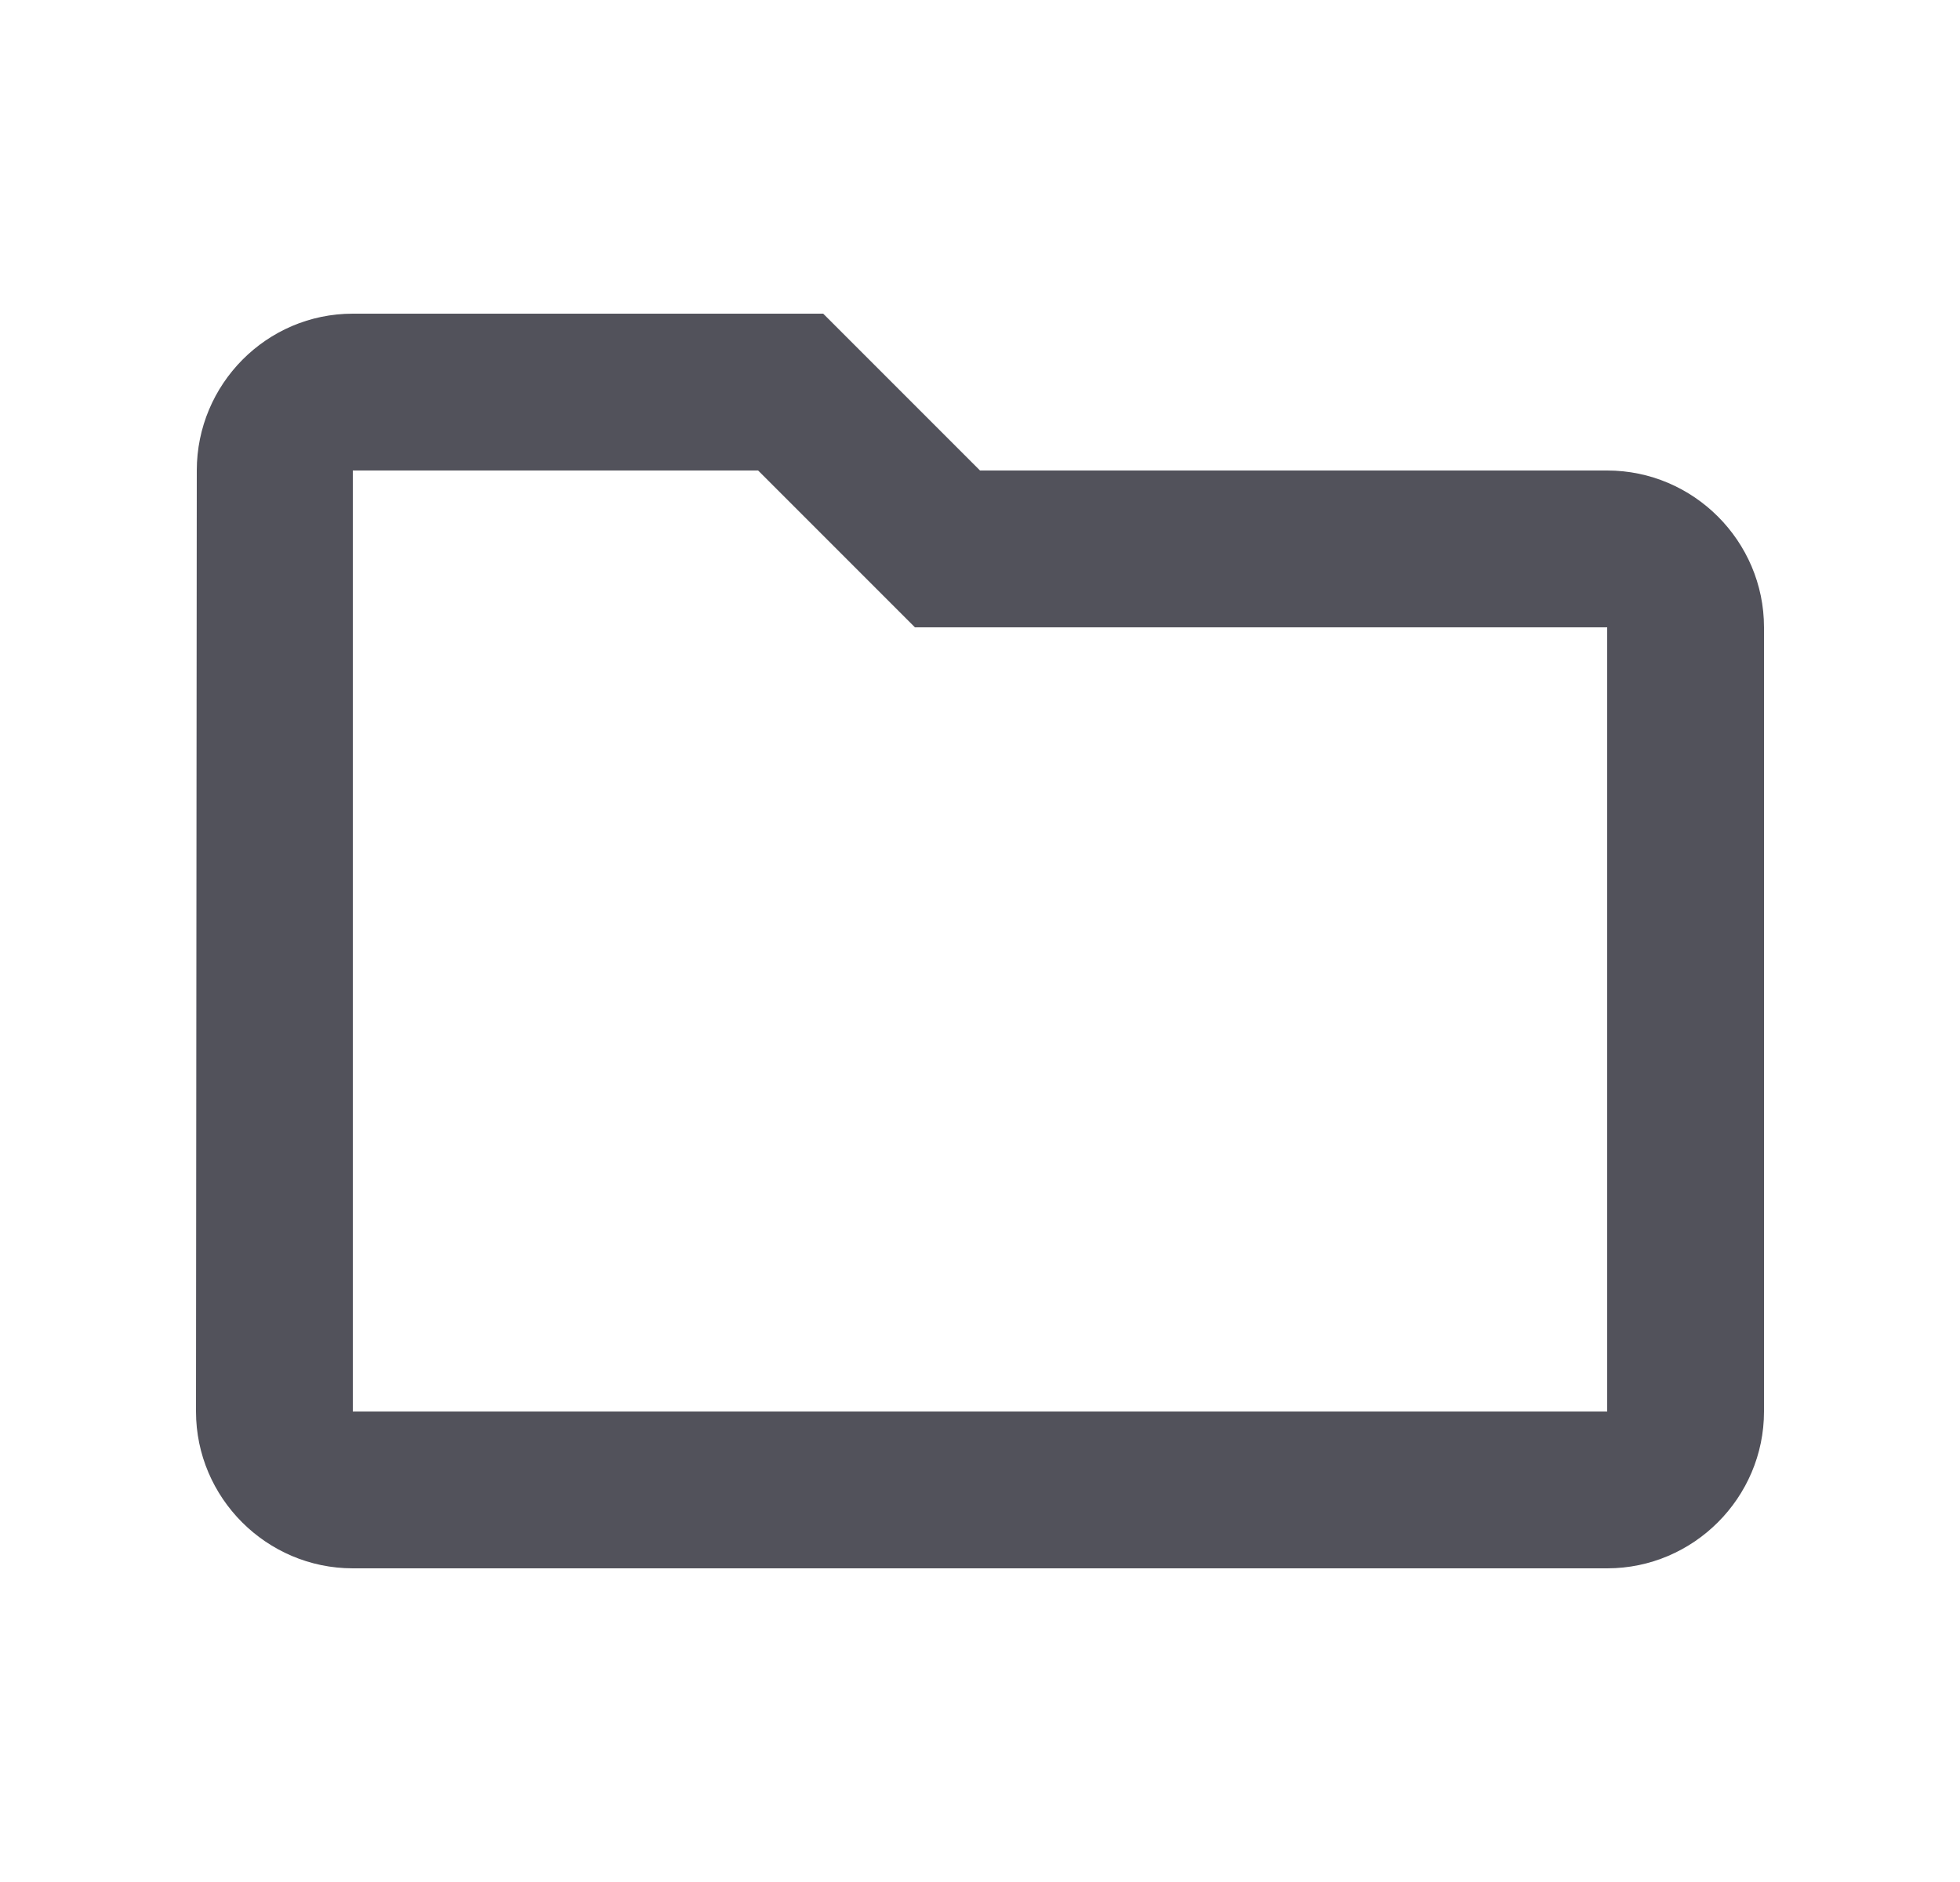 <svg width="25" height="24" viewBox="0 0 25 24" fill="none" xmlns="http://www.w3.org/2000/svg">
<path d="M9.67 6L11.67 8H20.5V18H4.5V6H9.67ZM10.5 4H4.5C3.4 4 2.51 4.9 2.51 6L2.5 18C2.5 19.1 3.4 20 4.5 20H20.5C21.6 20 22.5 19.1 22.5 18V8C22.5 6.9 21.6 6 20.5 6H12.5L10.5 4Z" fill="#52525B"/>
</svg>
